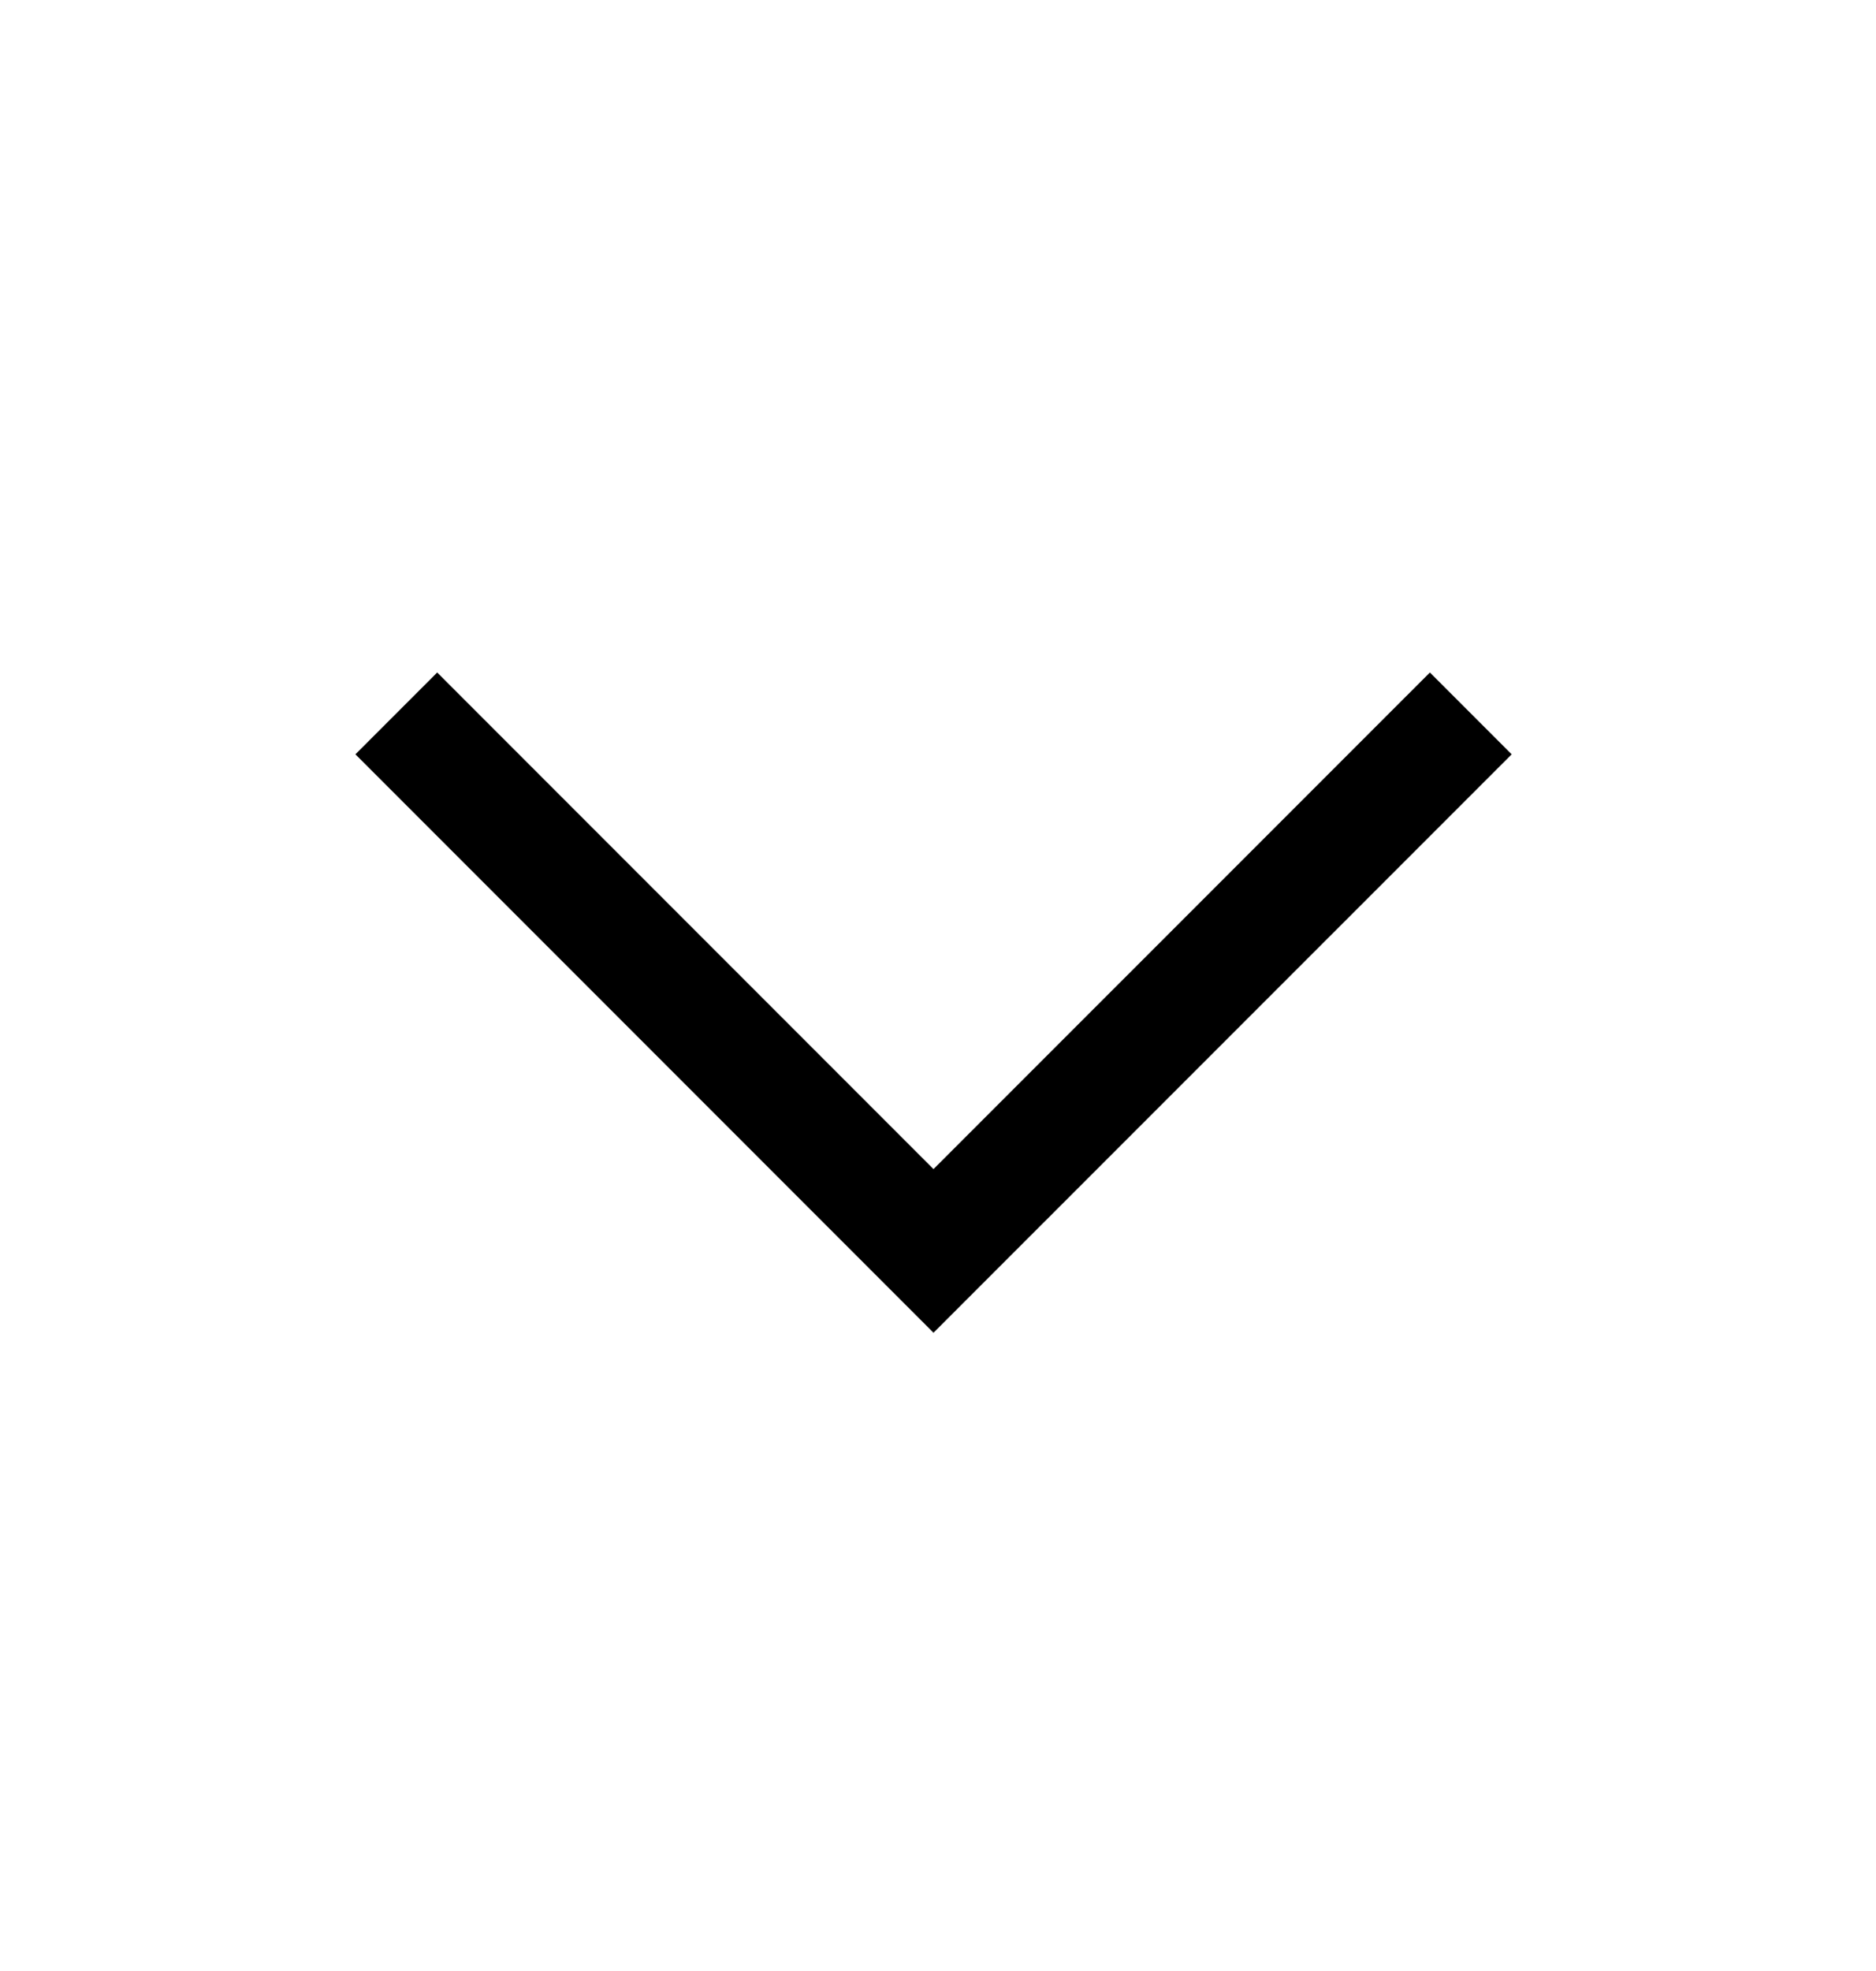 <svg width="20" height="21" viewBox="0 0 20 21" fill="none" xmlns="http://www.w3.org/2000/svg">
<g id="Frame">
<path id="Vector" d="M4.225 7.601L9.952 13.328L15.68 7.601" stroke="black" stroke-width="1.233"/>
</g>
</svg>
